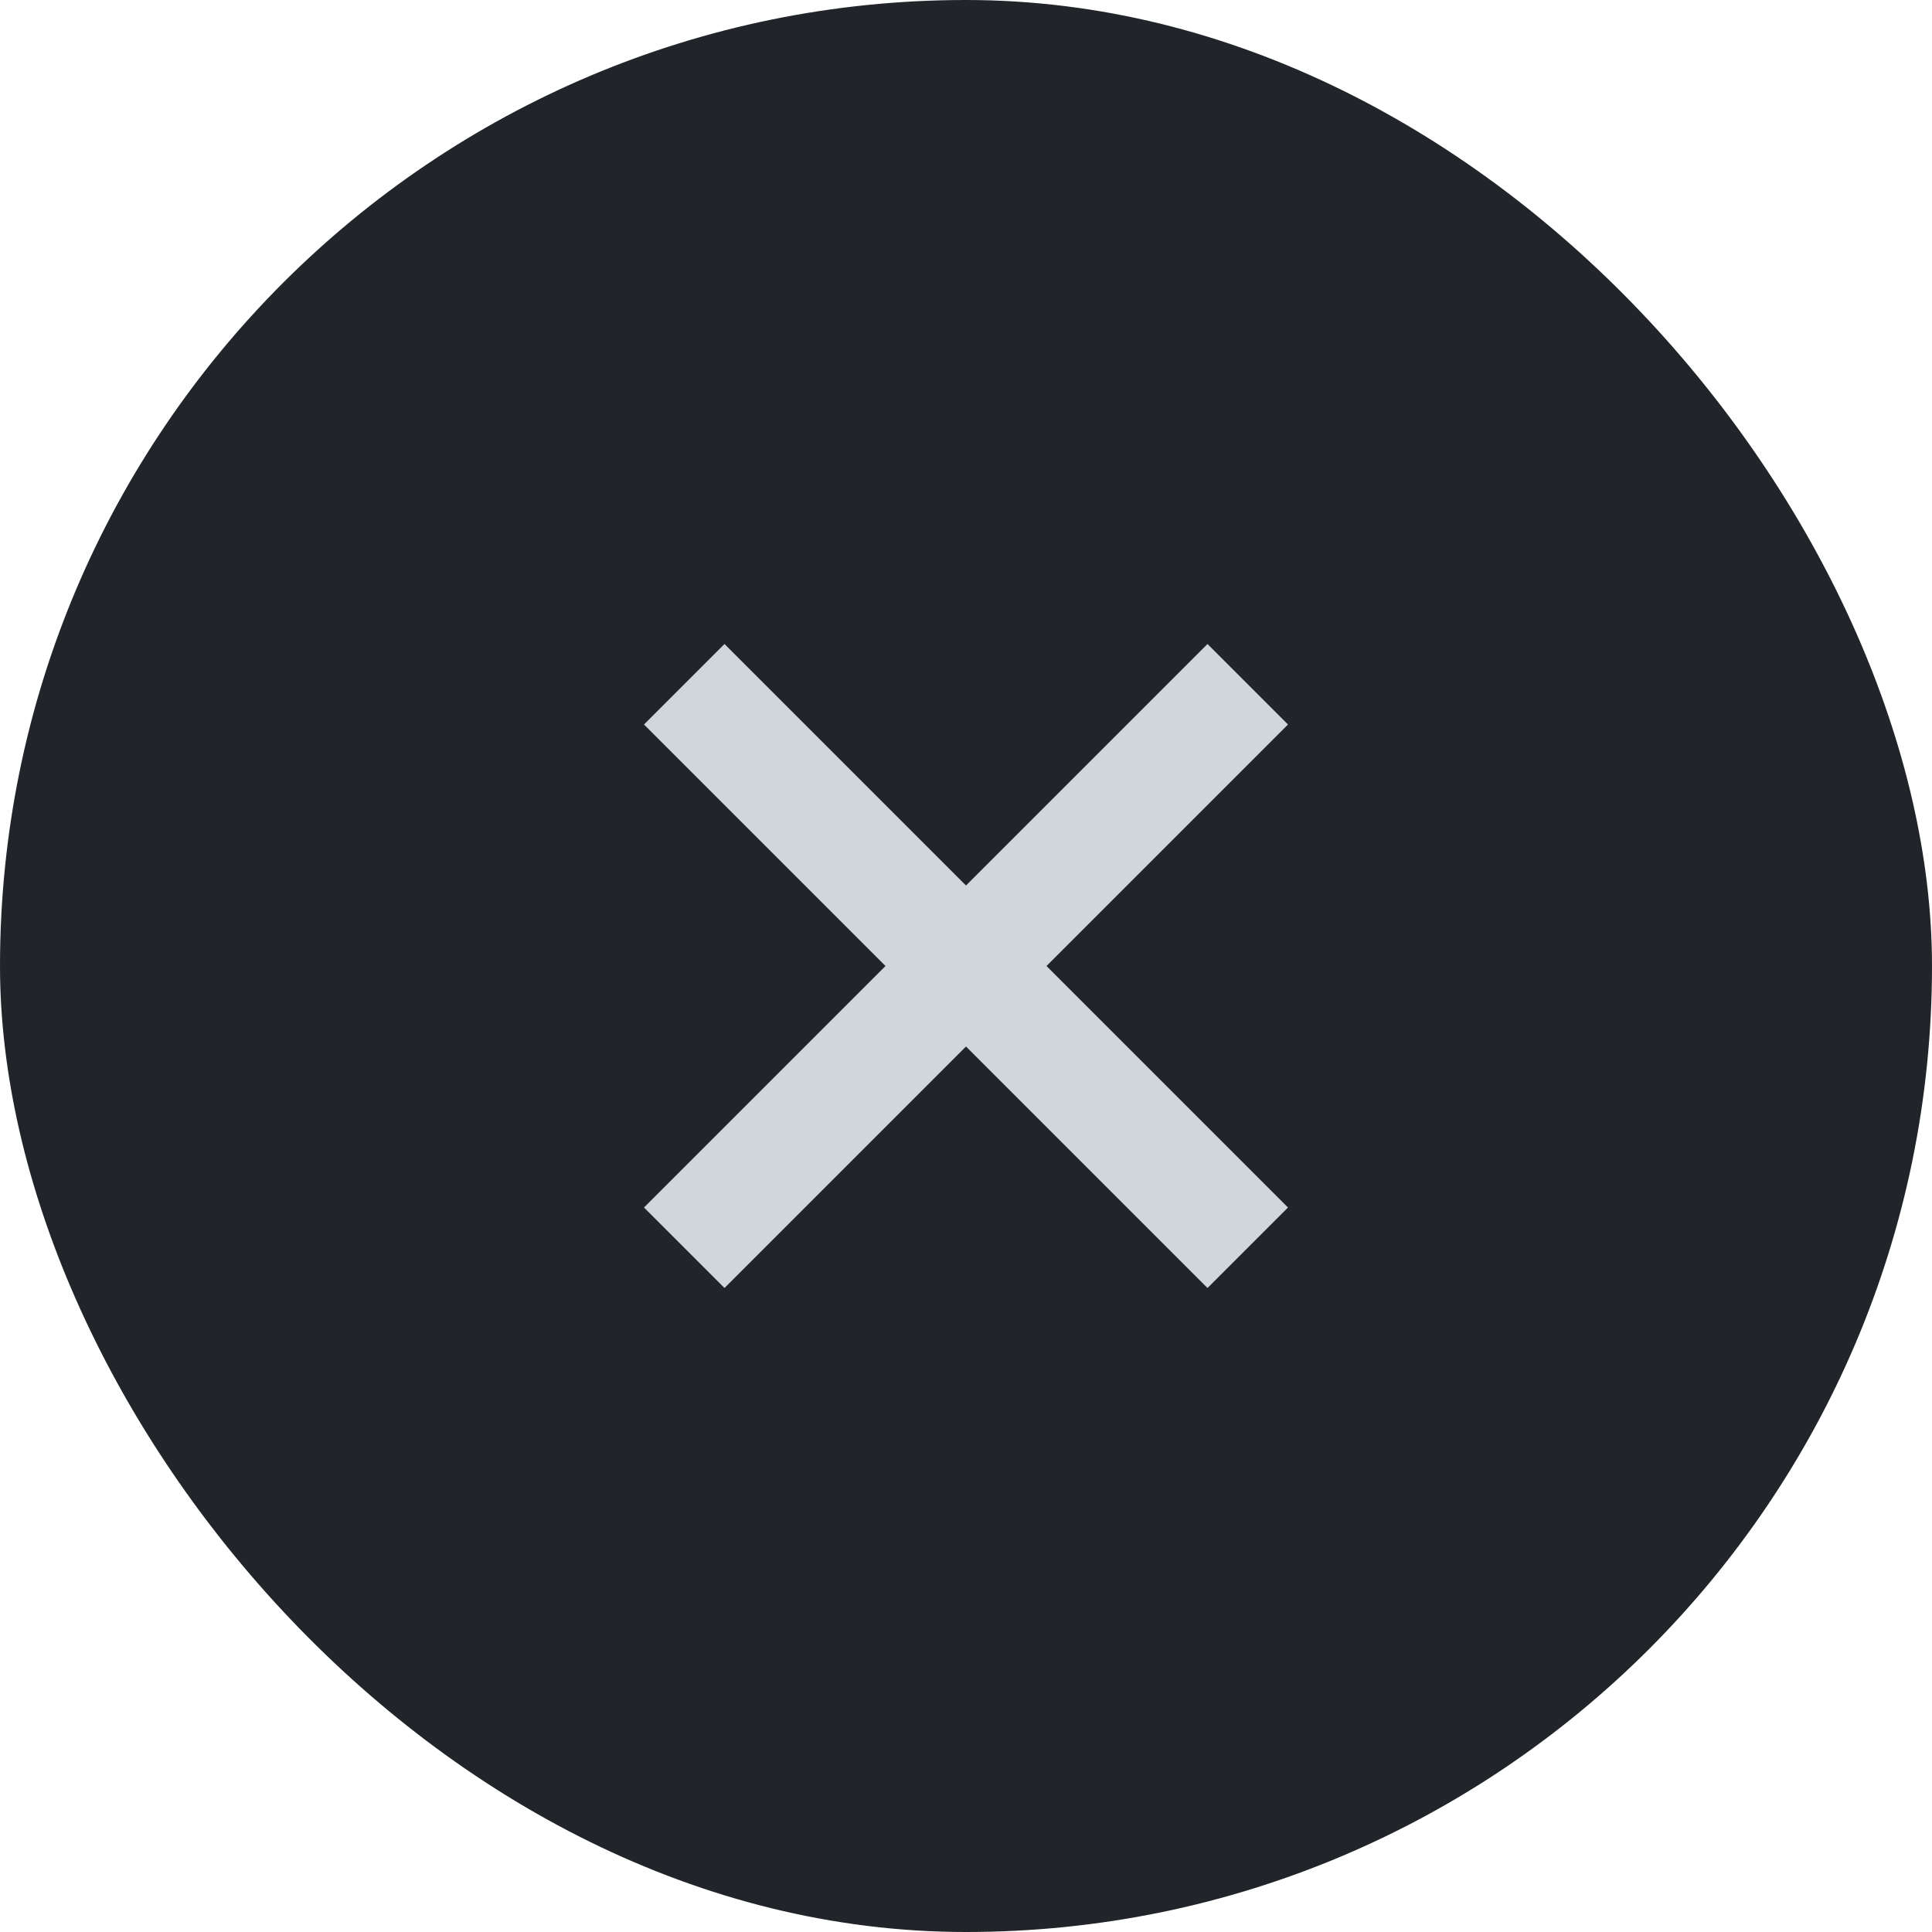 <svg width="36" height="36" viewBox="0 0 36 36" fill="none" xmlns="http://www.w3.org/2000/svg">
<rect width="36" height="36" rx="18" fill="#212529"/>
<path d="M18 16.5L22.5 12L24 13.5L19.5 18L24 22.5L22.5 24L18 19.5L13.5 24L12 22.5L16.5 18L12 13.5L13.5 12L18 16.5Z" fill="#D0D6DB"/>
</svg>
